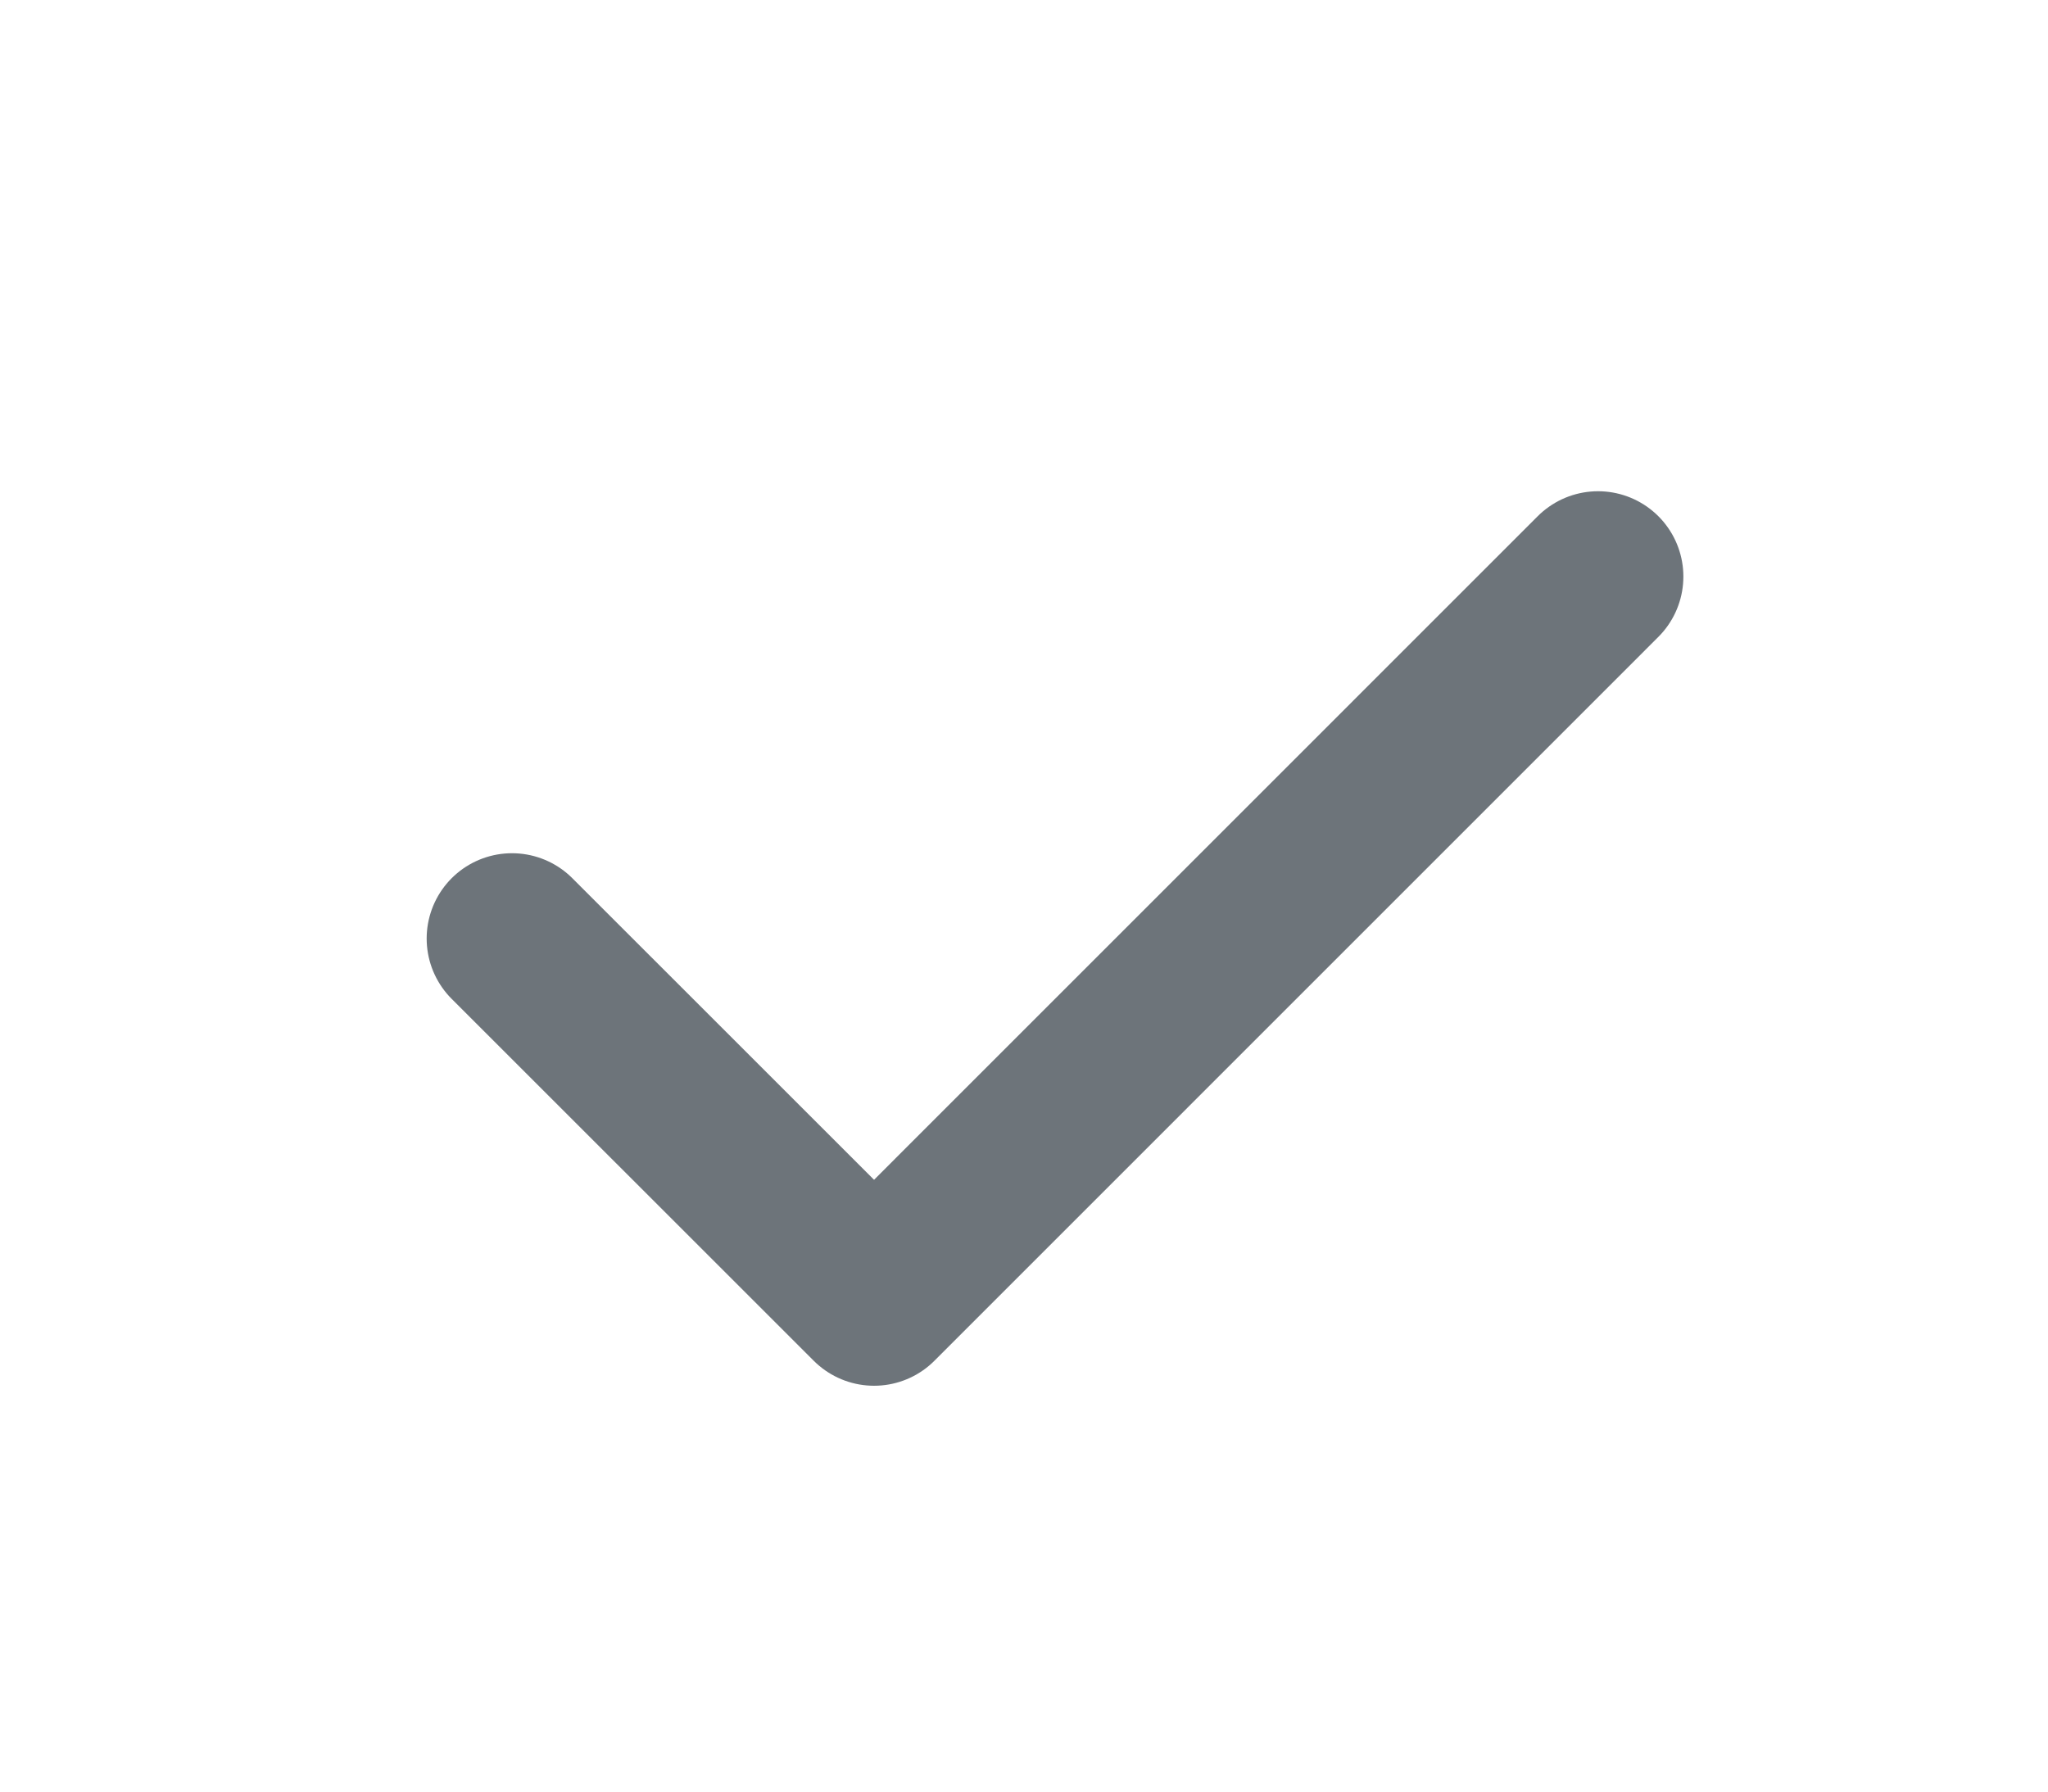 <svg width="24" height="21" viewBox="0 0 24 21" fill="none" xmlns="http://www.w3.org/2000/svg">
    <path d="M6 11.001L10.243 15.243L18.727 6.758" stroke="#6D747A" stroke-width="2" stroke-linecap="round"
        stroke-linejoin="round" />
</svg>